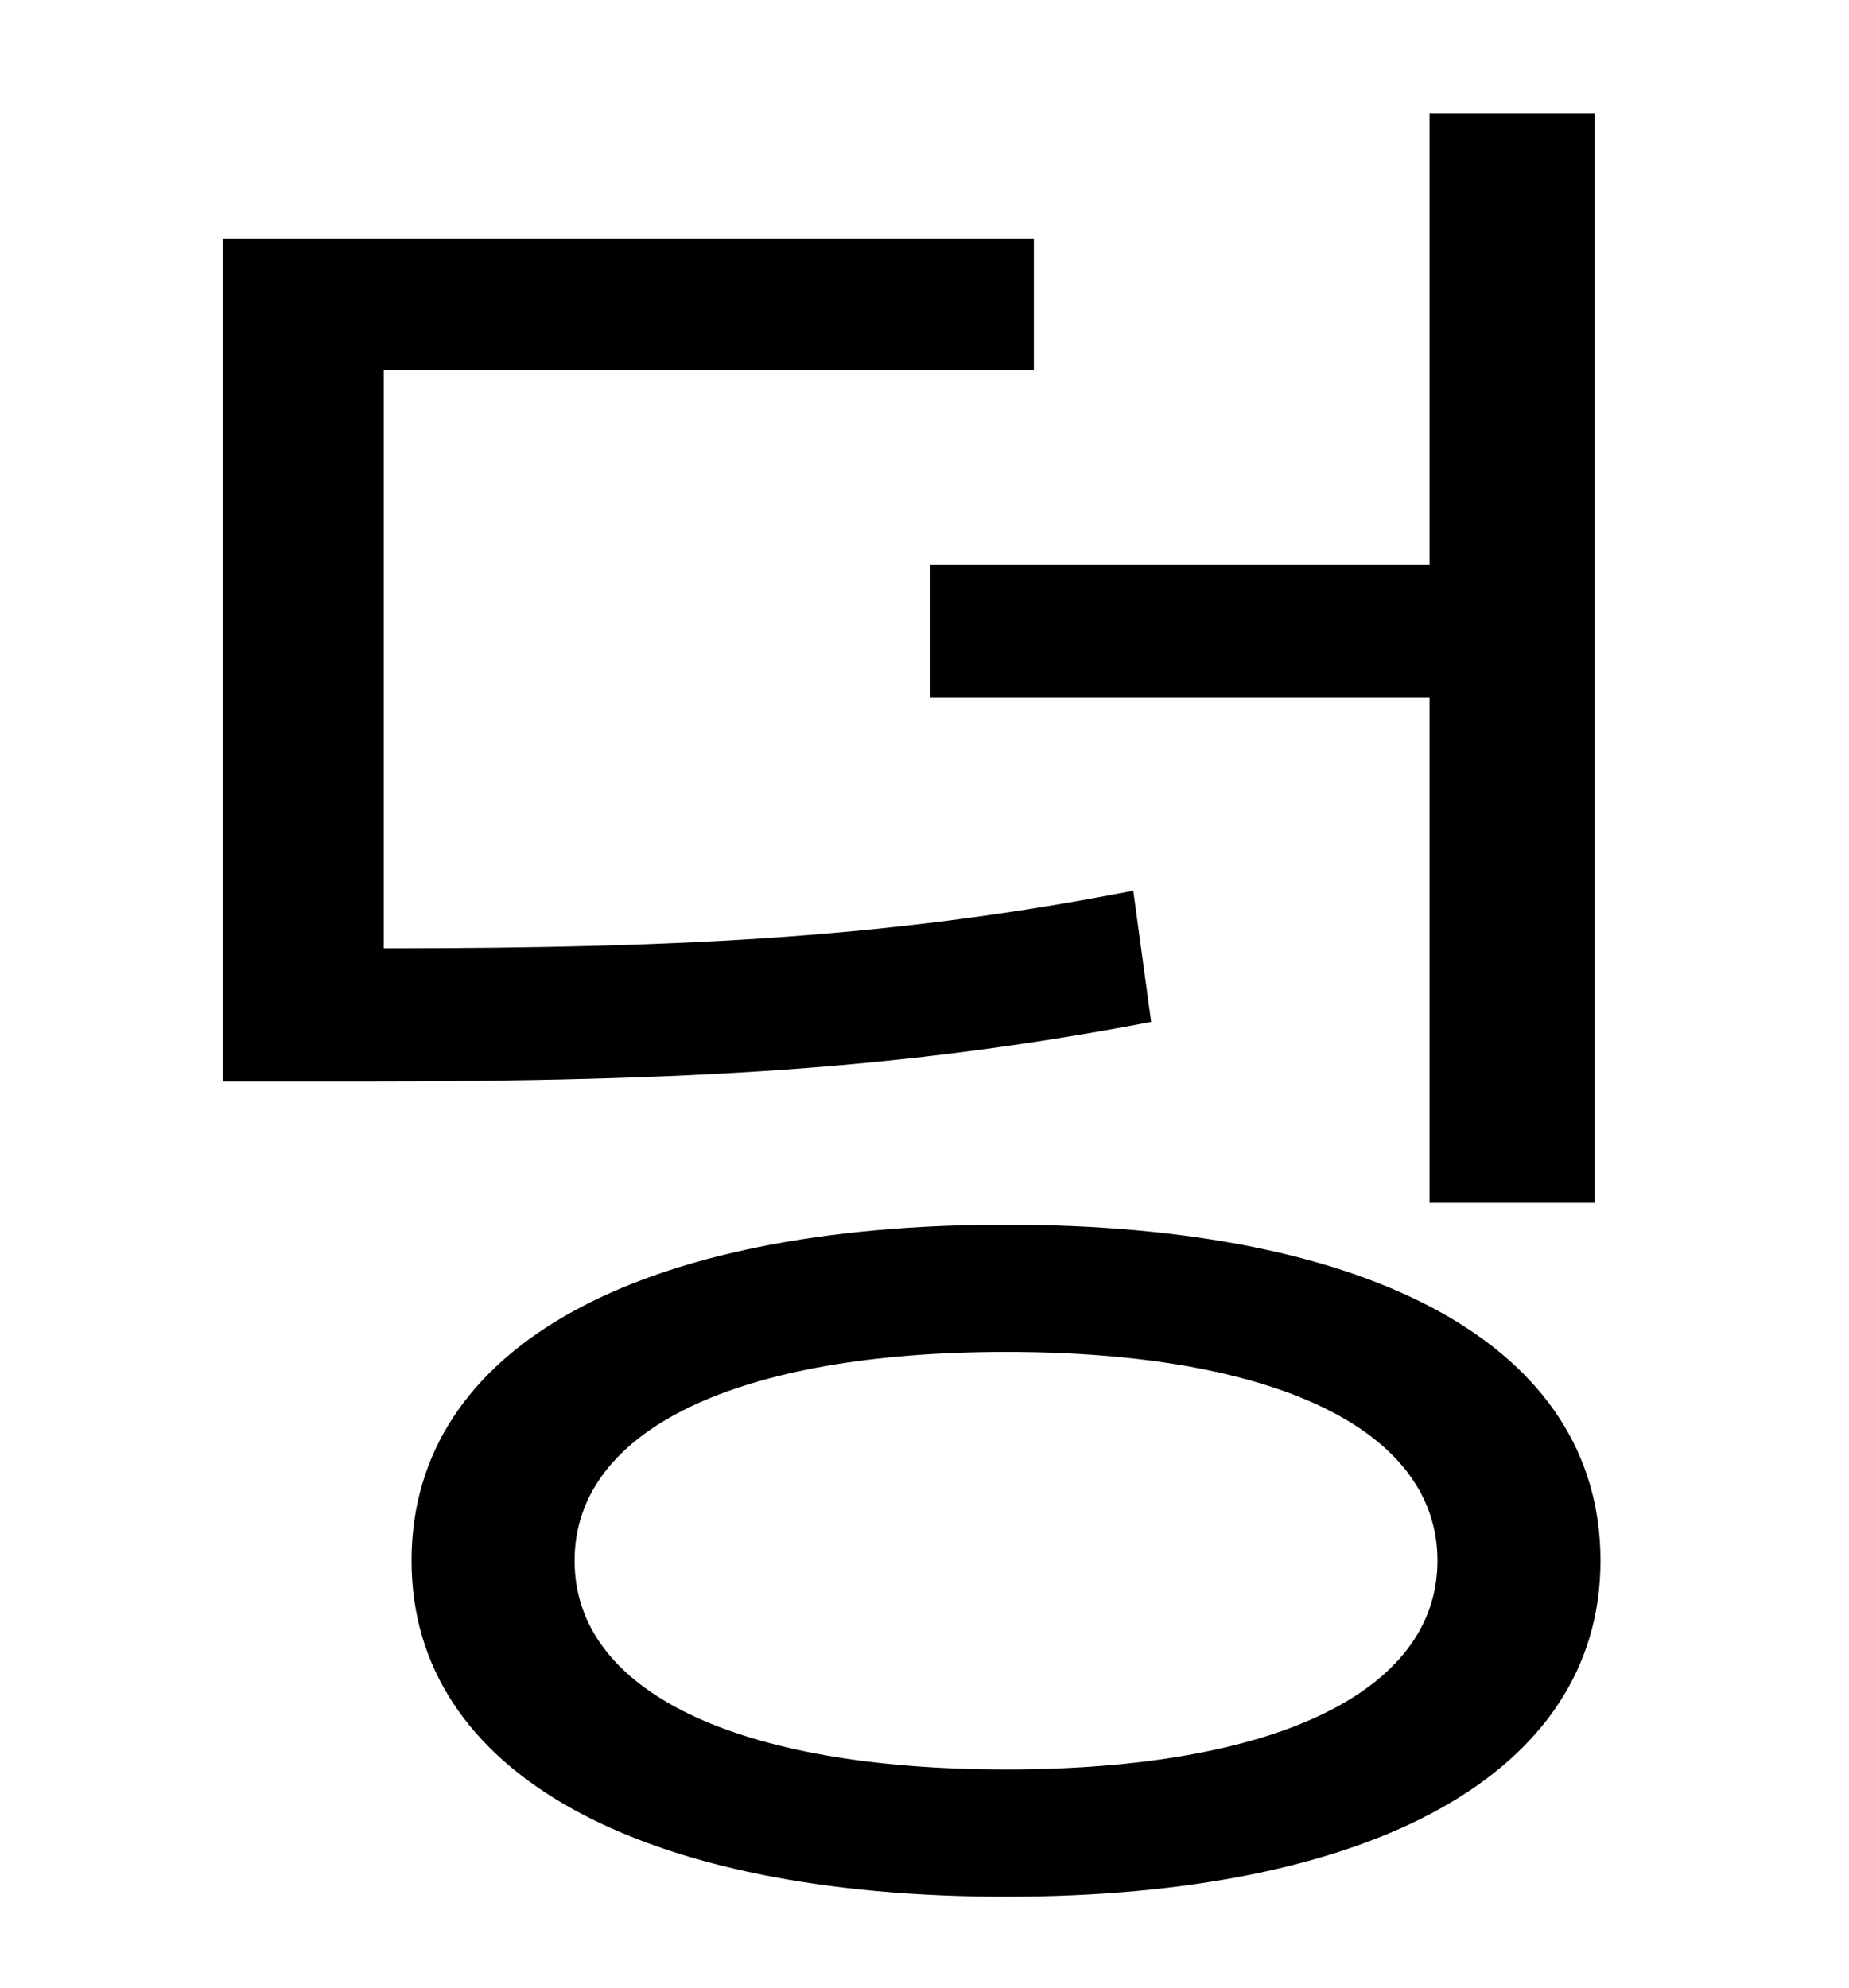 <?xml version="1.0" standalone="no"?>
<!DOCTYPE svg PUBLIC "-//W3C//DTD SVG 1.1//EN" "http://www.w3.org/Graphics/SVG/1.1/DTD/svg11.dtd" >
<svg xmlns="http://www.w3.org/2000/svg" xmlns:xlink="http://www.w3.org/1999/xlink" version="1.1" viewBox="-10 0 930 1000">
   <path fill="currentColor"
d="M458 284h251v-227h83v548h-83v-254h-251v-67zM560 448l9 66c-126 24 -233 30 -399 30h-68v-424h408v66h-327v291c156 0 259 -6 377 -29zM496 890c135 0 217 -39 217 -105s-82 -105 -217 -105s-217 39 -217 105s82 105 217 105zM496 616c184 0 299 61 299 169
c0 107 -115 169 -299 169s-299 -62 -299 -169c0 -108 115 -169 299 -169z" />
</svg>
